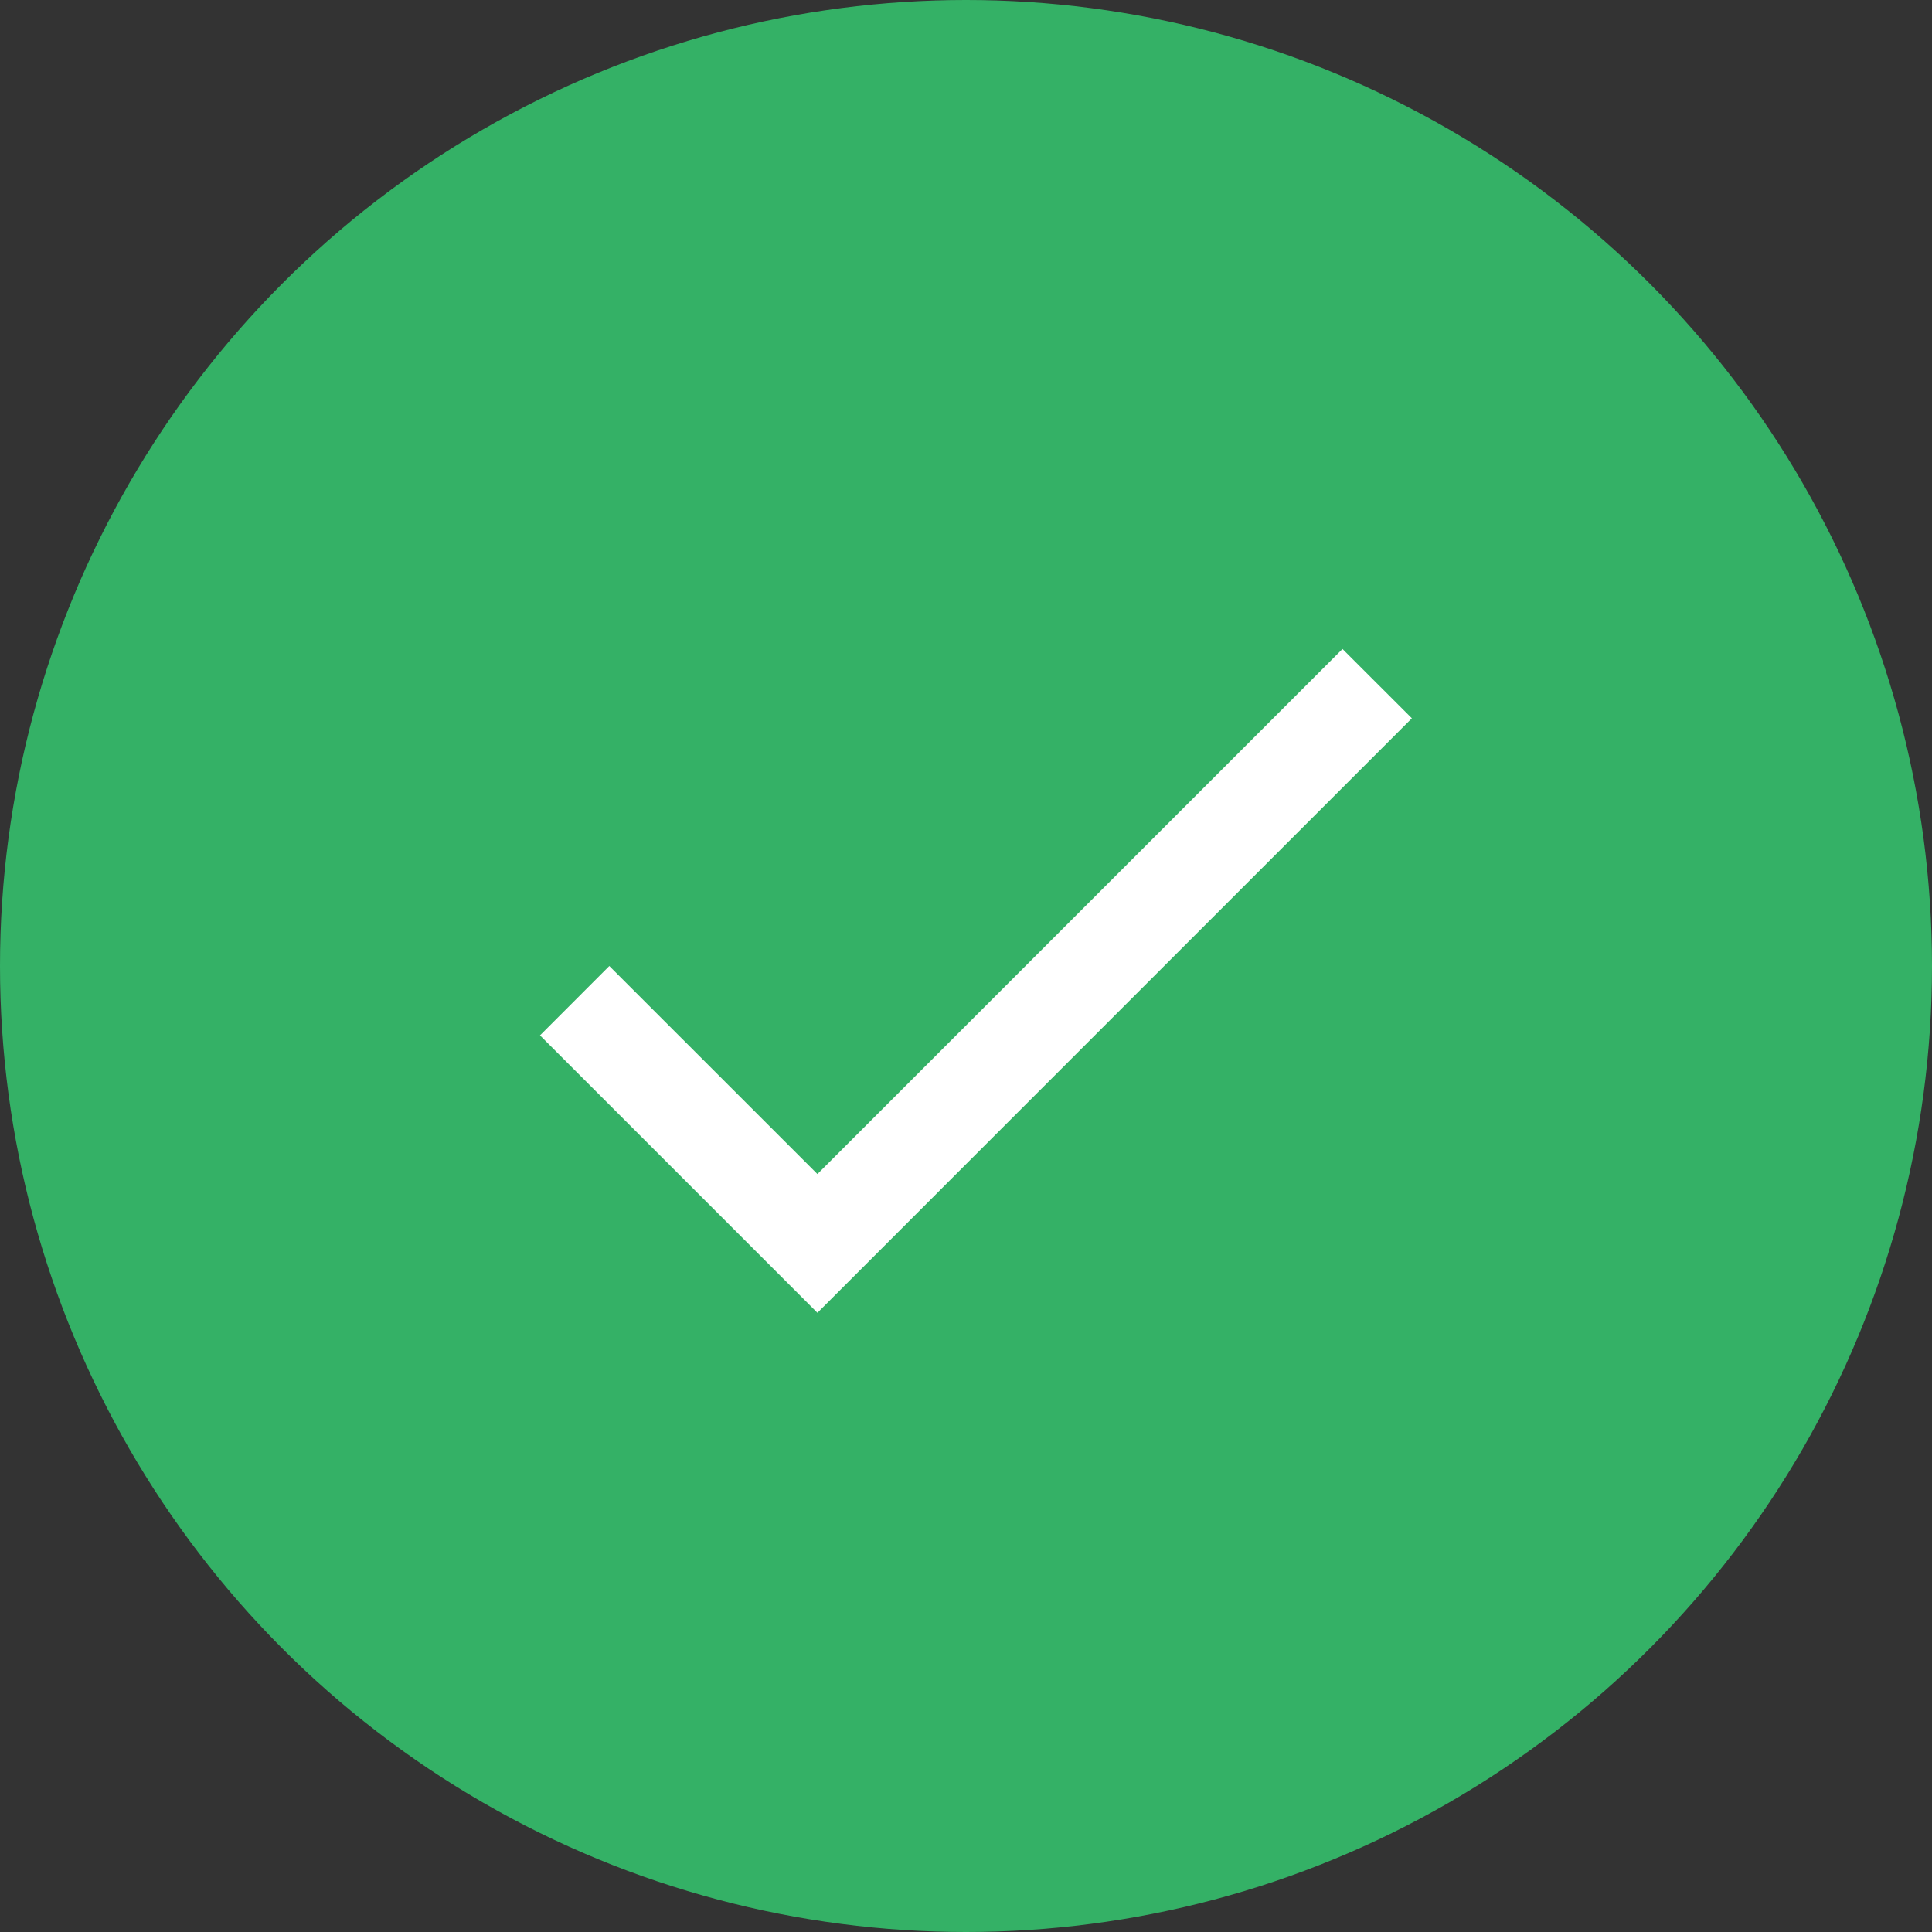 <svg width="32" height="32" viewBox="0 0 32 32" fill="none" xmlns="http://www.w3.org/2000/svg">
<rect x="0" y="0" width="32" height="32" fill="#333333" stroke="none"/>
<circle cx="16" cy="16" r="16" fill="#34B166"/>
<path d="M13.539 19.446L10.092 16L8.944 17.149L13.539 21.744L23.385 11.897L22.236 10.749L13.539 19.446Z" fill="white"/>
</svg>
